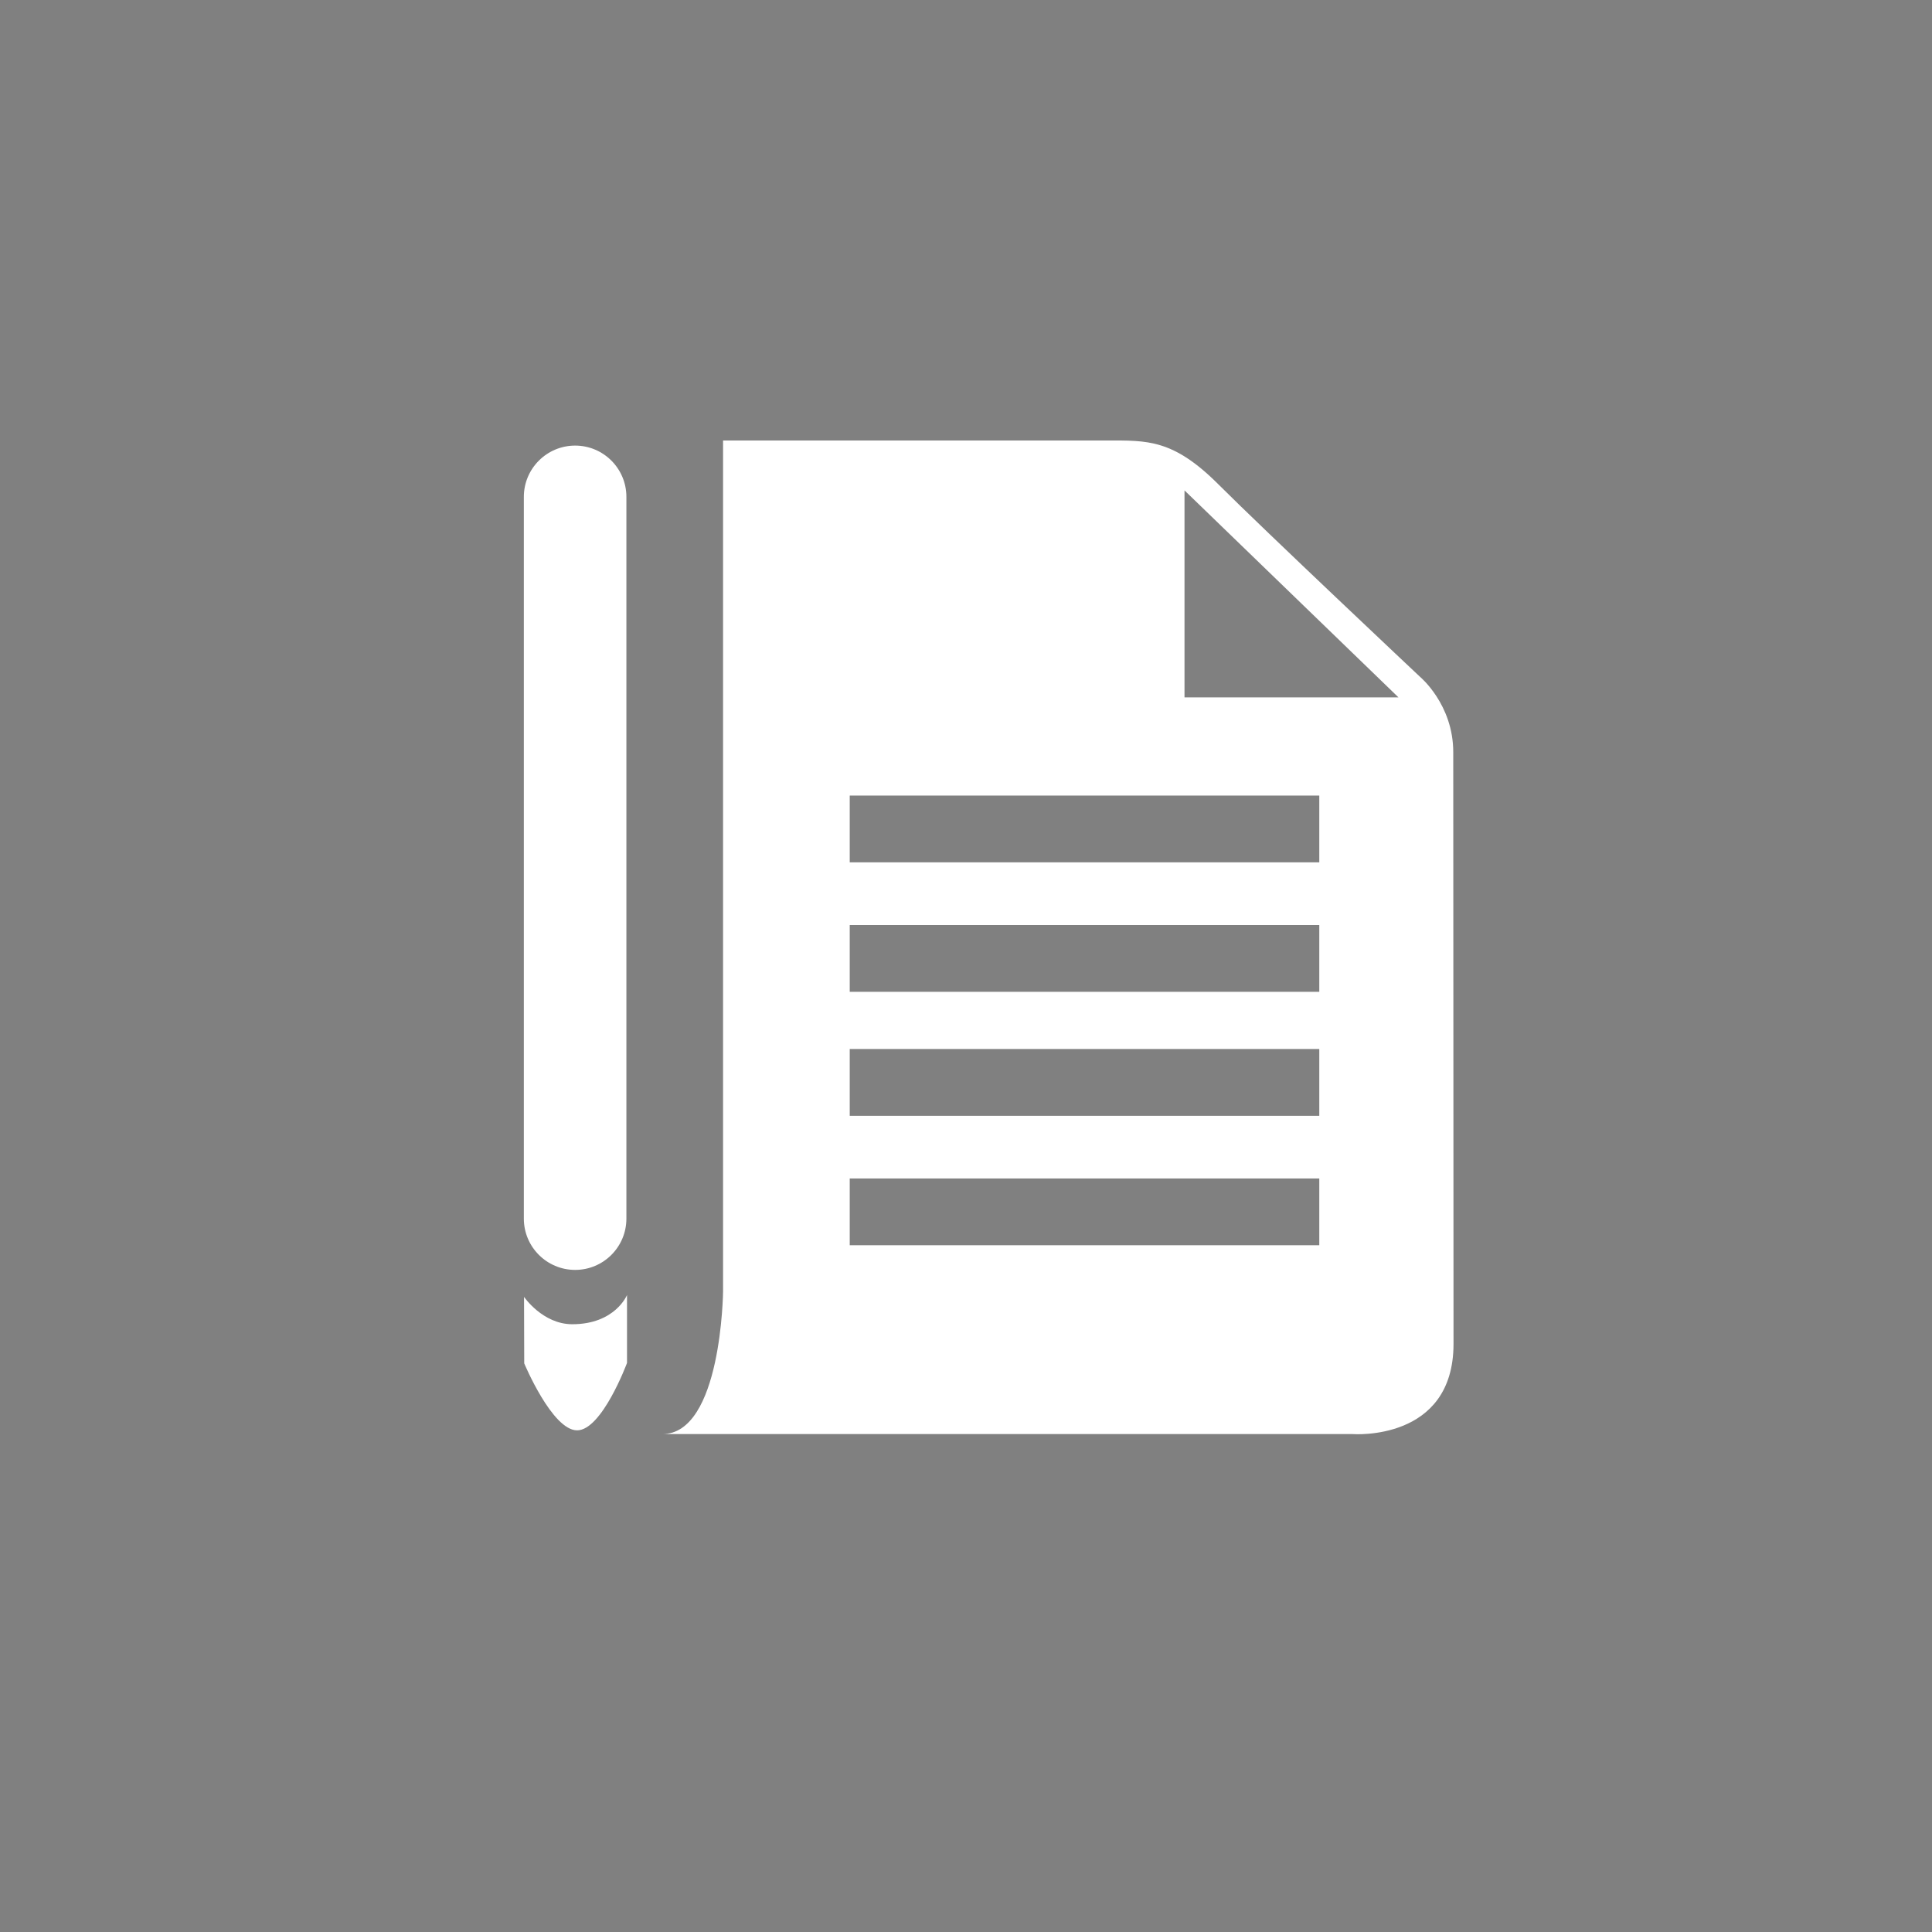 <?xml version="1.0" encoding="utf-8"?>
<!-- Generator: Adobe Illustrator 16.0.0, SVG Export Plug-In . SVG Version: 6.00 Build 0)  -->
<!DOCTYPE svg PUBLIC "-//W3C//DTD SVG 1.1//EN" "http://www.w3.org/Graphics/SVG/1.1/DTD/svg11.dtd">
<svg version="1.1" id="Layer_1" xmlns="http://www.w3.org/2000/svg" xmlns:xlink="http://www.w3.org/1999/xlink" x="0px" y="0px"
	 width="50px" height="50px" viewBox="0 0 50 50" enable-background="new 0 0 50 50" xml:space="preserve">
<rect x="0" y="0" width="50" height="50" fill="#808080" stroke="none"/>
<circle fill="#1A1A1A" cx="-41.625" cy="13" r="29.098"/>
<g>
	<path fill="#FFFFFF" d="M-21.459,14.395l-5.725-18.264l-29.19,6.188l1.373,4.541l-6.85,1.81c0,0,3.196,10.193,5.301,16.913
		c2.104,6.719,7.192,3.529,7.192,3.529s22.063-9.282,25.414-10.69C-20.786,17.093-21.459,14.395-21.459,14.395z M-54.236,24.461
		l-4.355-13.896l4.402-1.017l5.36,17.966l1.88-1.142C-52.923,29.575-54.236,24.461-54.236,24.461z M-24.782,16.925
		c0,0-4.193,1.629-9.074,3.632l-3.132-9.988l-10.255,3.205l3.462,11.048c-1.023,0.473-1.941,0.915-2.705,1.31L-51.853,9.01l0,0
		l-1.498-4.782l25.466-5.863c0,0,3.955,12.612,4.733,15.099C-22.372,15.951-24.782,16.925-24.782,16.925z"/>
	<polygon fill="#FFFFFF" points="-26.35,7.838 -34.863,10.543 -34.198,12.67 -25.729,9.815 	"/>
	<polygon fill="#FFFFFF" points="-33.773,14.022 -33.106,16.149 -24.715,13.051 -25.335,11.073 	"/>
	<path fill="#FFFFFF" d="M-45.52,4.524l0.537,1.712c0.28,0.891,0.557,1.678,0.878,2.433l-0.019,0.005
		c-0.483-0.587-1.062-1.229-1.618-1.756l-1.966-1.856l-1.668,0.411l1.898,6.061l1.298-0.383l-0.567-1.808
		c-0.306-0.981-0.591-1.82-0.887-2.61l0.037-0.009c0.515,0.624,1.17,1.286,1.735,1.823l2.009,1.917l1.402-0.415l-1.827-5.832
		L-45.52,4.524z"/>
	<polygon fill="#FFFFFF" points="-40.357,8.272 -40.784,6.916 -38.735,6.353 -39.059,5.316 -41.113,5.862 -41.488,4.673 
		-39.303,4.116 -39.631,3.073 -43.119,3.933 -41.307,9.714 -37.755,8.664 -38.081,7.622 	"/>
	<path fill="#FFFFFF" d="M-34.965,5.274c-0.049-0.584-0.129-1.123-0.229-1.762l0.017-0.003c0.256,0.605,0.499,1.09,0.77,1.612
		l1.16,2.213l1.222-0.361l-0.402-5.675l-1.139,0.28l0.279,2.293c0.099,0.674,0.185,1.334,0.298,1.954l-0.015,0.005
		c-0.264-0.579-0.523-1.132-0.836-1.734l-1.118-2.174l-1.242,0.305l0.258,2.35c0.083,0.72,0.167,1.415,0.269,2.036l-0.016,0.002
		c-0.261-0.531-0.592-1.212-0.918-1.845l-1.115-2.169l-1.306,0.322l3.019,5.225l1.295-0.381L-34.965,5.274z"/>
	<path fill="#FFFFFF" d="M-29.765,3.919c0.631,0.061,0.912,0.184,1.012,0.507c0.107,0.34-0.078,0.635-0.565,0.776
		c-0.454,0.13-0.957,0.096-1.294,0.011l0.087,1.044c0.322,0.085,0.91,0.092,1.449-0.068c1.273-0.378,1.627-1.283,1.356-2.144
		c-0.228-0.726-0.75-1.099-1.676-1.217c-0.695-0.093-1.003-0.171-1.105-0.505c-0.083-0.264,0.067-0.563,0.53-0.681
		c0.451-0.114,0.837-0.056,1.048,0l-0.059-0.994c-0.322-0.076-0.737-0.098-1.275,0.033c-1.117,0.274-1.6,1.128-1.318,2.03
		C-31.334,3.48-30.652,3.822-29.765,3.919z"/>
</g>
<g>
	<path fill="#FFFFFF" d="M37.617,34.779L37.61,19.465c0-1.238-0.861-1.95-0.861-1.95s-4.018-3.781-5.217-4.98
		c-1.173-1.174-1.845-1.135-2.875-1.135h-9.944v22.023c0,0-0.038,3.691-1.574,3.691h17.875
		C35.015,37.114,37.617,37.312,37.617,34.779z M34.144,32.226H21.991v-1.727h12.152V32.226z M34.144,28.877H21.991v-1.729h12.152
		V28.877z M34.144,25.668H21.991V23.94h12.152V25.668z M34.144,22.318H21.991v-1.729h12.152V22.318z M30.655,18.048v-5.356
		l5.537,5.356H30.655z"/>
	<path fill="#FFFFFF" d="M16.211,31.538c0,0.733-0.594,1.327-1.326,1.327l0,0c-0.733,0-1.328-0.594-1.328-1.327V12.859
		c0-0.733,0.595-1.327,1.328-1.327l0,0c0.732,0,1.326,0.594,1.326,1.327V31.538z"/>
	<path fill="#FFFFFF" d="M13.562,33.563c0,0,0.483,0.708,1.248,0.708c1.112,0,1.417-0.756,1.417-0.756v1.758
		c0,0-0.647,1.744-1.292,1.744c-0.645,0-1.368-1.733-1.368-1.733L13.562,33.563z"/>
</g>
</svg>
